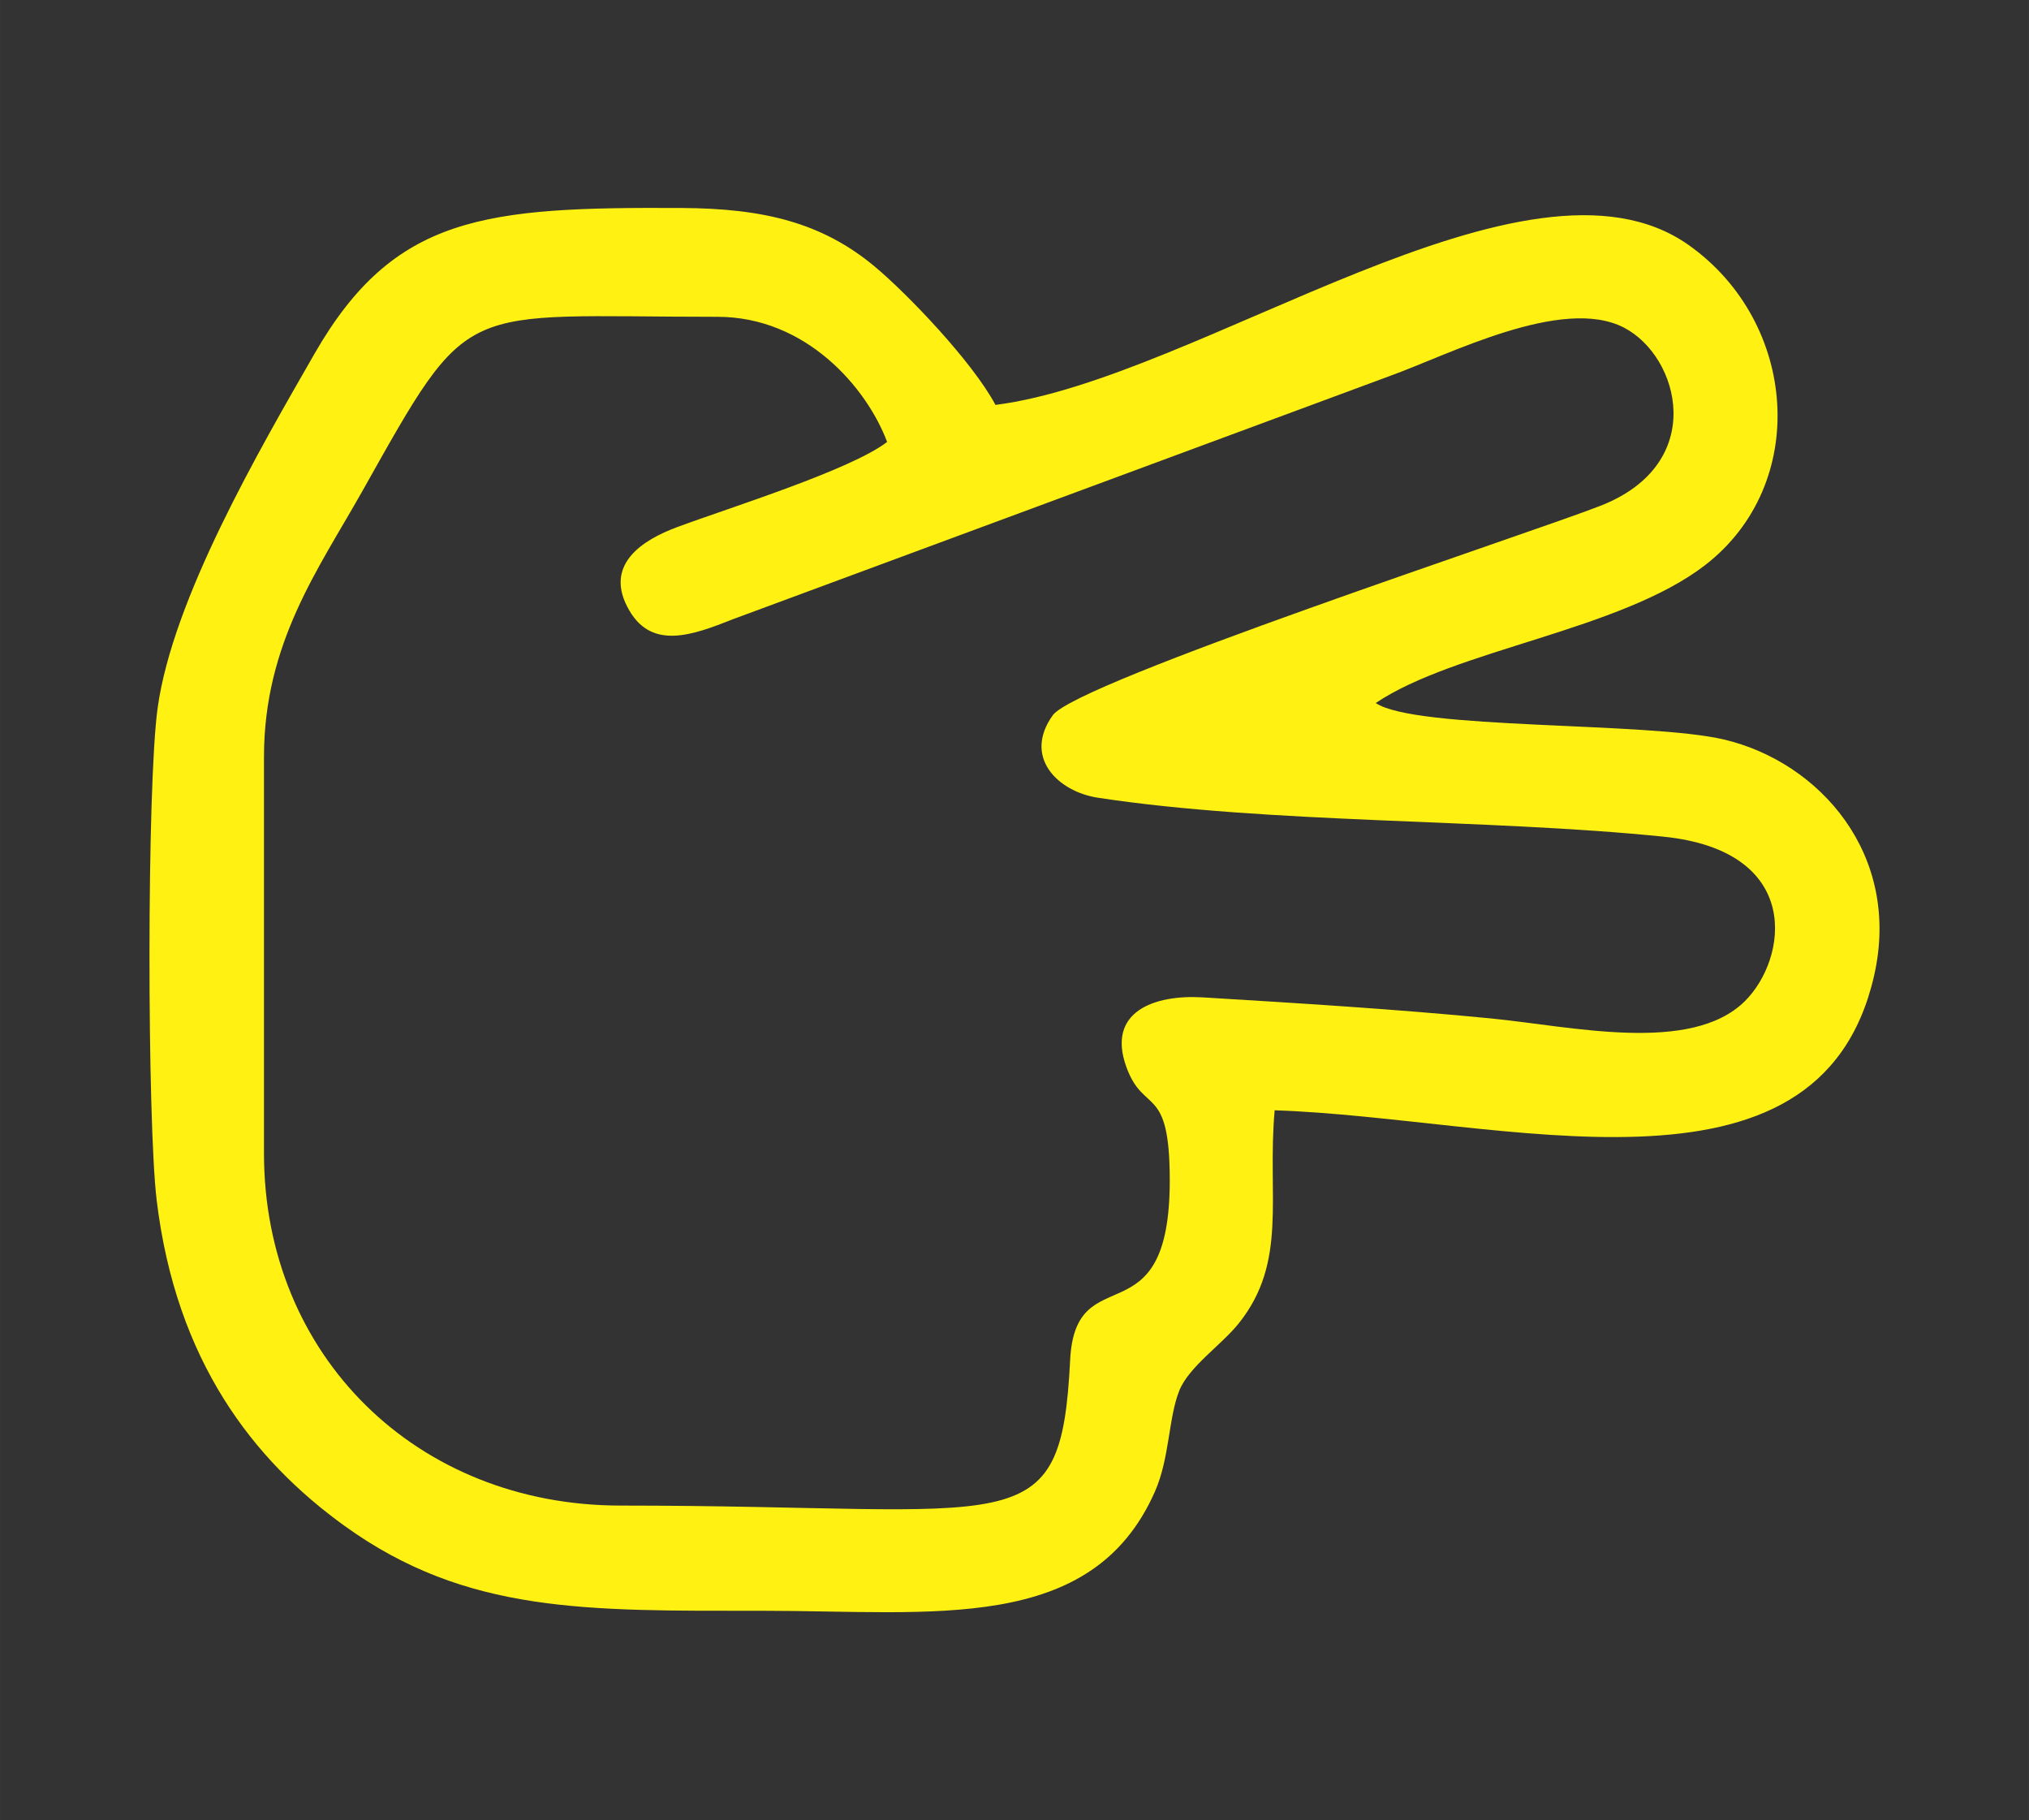 <?xml version="1.0" encoding="UTF-8"?>
<!DOCTYPE svg PUBLIC "-//W3C//DTD SVG 1.1//EN" "http://www.w3.org/Graphics/SVG/1.1/DTD/svg11.dtd">
<!-- Creator: CorelDRAW 2020 (64-Bit) -->
<svg xmlns="http://www.w3.org/2000/svg" xml:space="preserve" width="65.546mm" height="58.786mm" version="1.1" style="shape-rendering:geometricPrecision; text-rendering:geometricPrecision; image-rendering:optimizeQuality; fill-rule:evenodd; clip-rule:evenodd"
viewBox="0 0 2438.34 2186.89"
 xmlns:xlink="http://www.w3.org/1999/xlink"
 xmlns:xodm="http://www.corel.com/coreldraw/odm/2003">
 <rect x="0" y="0" width="2438.34" height="2186.89" fill="#333333" stroke="none"/>
 <defs>
  <style type="text/css">
   <![CDATA[
    .fil1 {fill:none}
    .fil0 {fill:#FFF212}
   ]]>
  </style>
 </defs>
 <g id="Capa_x0020_1">
  <g id="_2476957427760">
   <path class="fil0" d="M1653.29 844.69c47.74,32.41 326.54,22.14 418.65,43.87 114.4,27 213.61,137.92 180.2,283.99 -66.46,290.59 -446.41,170.48 -720.32,161.46 -9.24,103.21 16.22,181.89 -43.18,256.04 -20.9,26.1 -59.86,51.95 -71.42,80.79 -13.16,32.84 -11.5,81.03 -29.34,121.41 -75.64,171.24 -266.15,143.09 -471.67,143.09 -211.04,0 -355.36,3.67 -501.97,-101.87 -110.51,-79.57 -202.66,-198.82 -225.94,-391.21 -11.44,-94.6 -12.05,-497.28 1.16,-591.91 18.33,-131.32 121.39,-308.45 188.45,-425.28 95.86,-166.99 205.25,-176.42 441.51,-175.17 97.37,0.52 168.04,17.21 231.72,70.31 40.02,33.37 117.97,115.1 145.15,166.29 245.05,-31.01 639.29,-329.09 832.98,-192.14 131.48,92.96 145.99,287.52 19.61,384.82 -101.92,78.47 -300.4,101.27 -395.6,165.51zm-247.53 573.34c0,195.64 -113.38,89.61 -119.72,216.06 -11.2,223.36 -61.5,174.86 -540.19,174.86 -245,0 -428.63,-179.91 -428.63,-423.37l0 -475.98c0,-136.96 65.81,-226.36 117.82,-318.82 132.19,-235 112.99,-210.14 427.09,-210.14 106.5,0 179.38,84.9 203.96,150.34 -44.09,33.93 -189.8,79.06 -252.96,102.6 -39.27,14.63 -89.65,44.46 -56.56,100.41 27.54,46.57 75.23,29.48 124.06,10.06l789.61 -292.3c70.73,-25.44 207.07,-96.51 281.32,-58.13 66.78,34.52 101.43,163.27 -28.02,214.02 -84.51,33.13 -629.69,211.66 -658.38,251.74 -36.13,50.47 6.21,91.74 54.19,99.08 205.66,31.41 467.46,25.06 679.9,46.82 168.29,17.24 149.03,147 97.47,197.79 -64.8,63.83 -208.41,30.03 -305.08,20.57 -114.09,-11.17 -231.42,-18.3 -345.98,-25.28 -58.93,-3.59 -116.17,17.31 -92,83.78 20.97,57.69 52.09,19.31 52.09,135.91z"/>
   <rect class="fil1" x="0" y="-0" width="2438.34" height="2186.89"/>
  </g>
 </g>
</svg>
